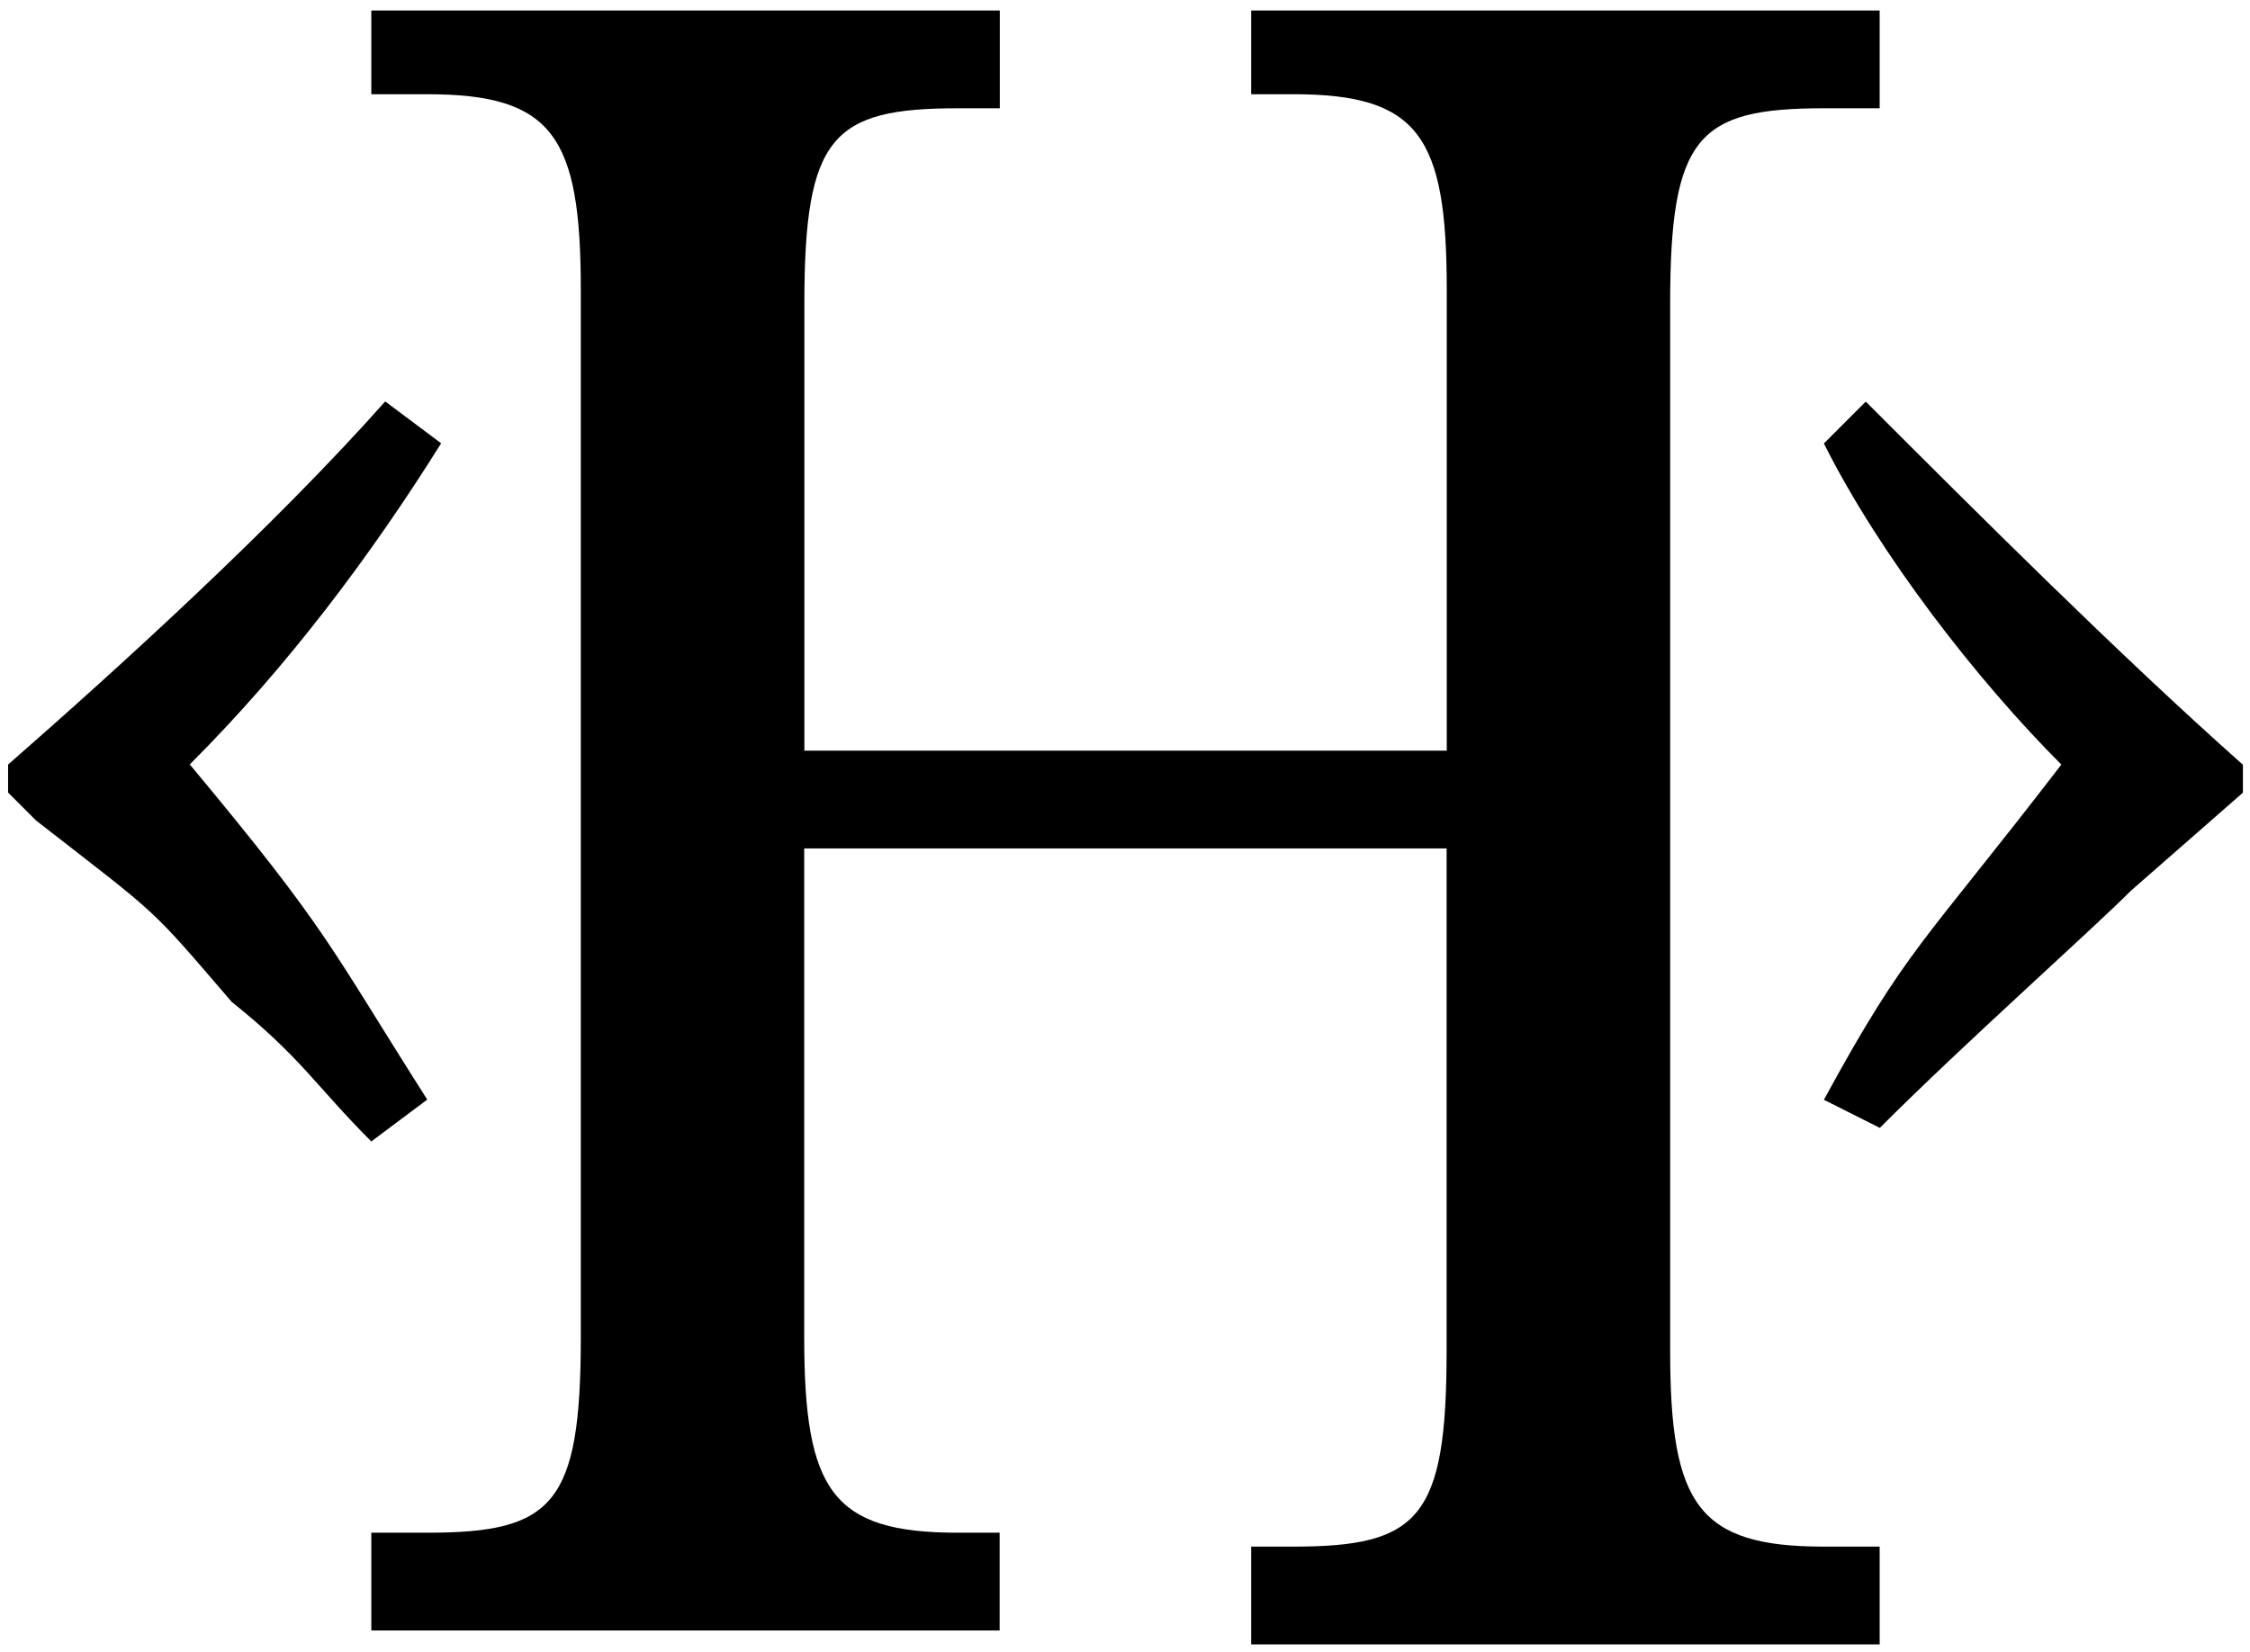 <svg xmlns="http://www.w3.org/2000/svg" viewBox="0 0 1391.9 1022">
  <path d="M22.3 507.7L5 490.4v-17.3c69.1-60.5 164.2-146.9 233.3-224.7l34.6 25.9c-43.2 69.1-95 138.3-155.5 198.7 86.4 103.7 86.4 112.3 146.9 207.4l-34.6 25.9c-34.6-34.6-43.2-51.8-86.4-86.4-51.9-60.4-43.3-51.7-121-112.2zm1106 172.8c51.8-95 60.5-95 146.9-207.4-51.8-51.8-112.3-129.6-146.9-198.7l25.9-25.9c69.1 69.1 155.5 155.5 233.3 224.7v17.3l-69.1 60.5c-25.9 25.9-103.7 95-155.5 146.9l-34.6-17.4z" class="st0"/>
  <path d="M229.7 948.4h34.6c77.8 0 95-17.3 95-121V179.3c0-95-17.3-121-95-121h-34.6V6.5h388.8V67h-25.9c-77.8 0-95 17.3-95 121v276.5H895V179.3c0-95-17.3-121-95-121h-26V6.5h388.8V67h-34.6c-77.8 0-95 17.3-95 121v648c0 95 17.3 121 95 121h34.6v60.5H774V957h25.9c77.8 0 95-17.3 95-121V525H497.5v302.4c0 95 17.3 121 95 121h25.9v60.5H229.7v-60.5z" class="st0"/>
</svg>
